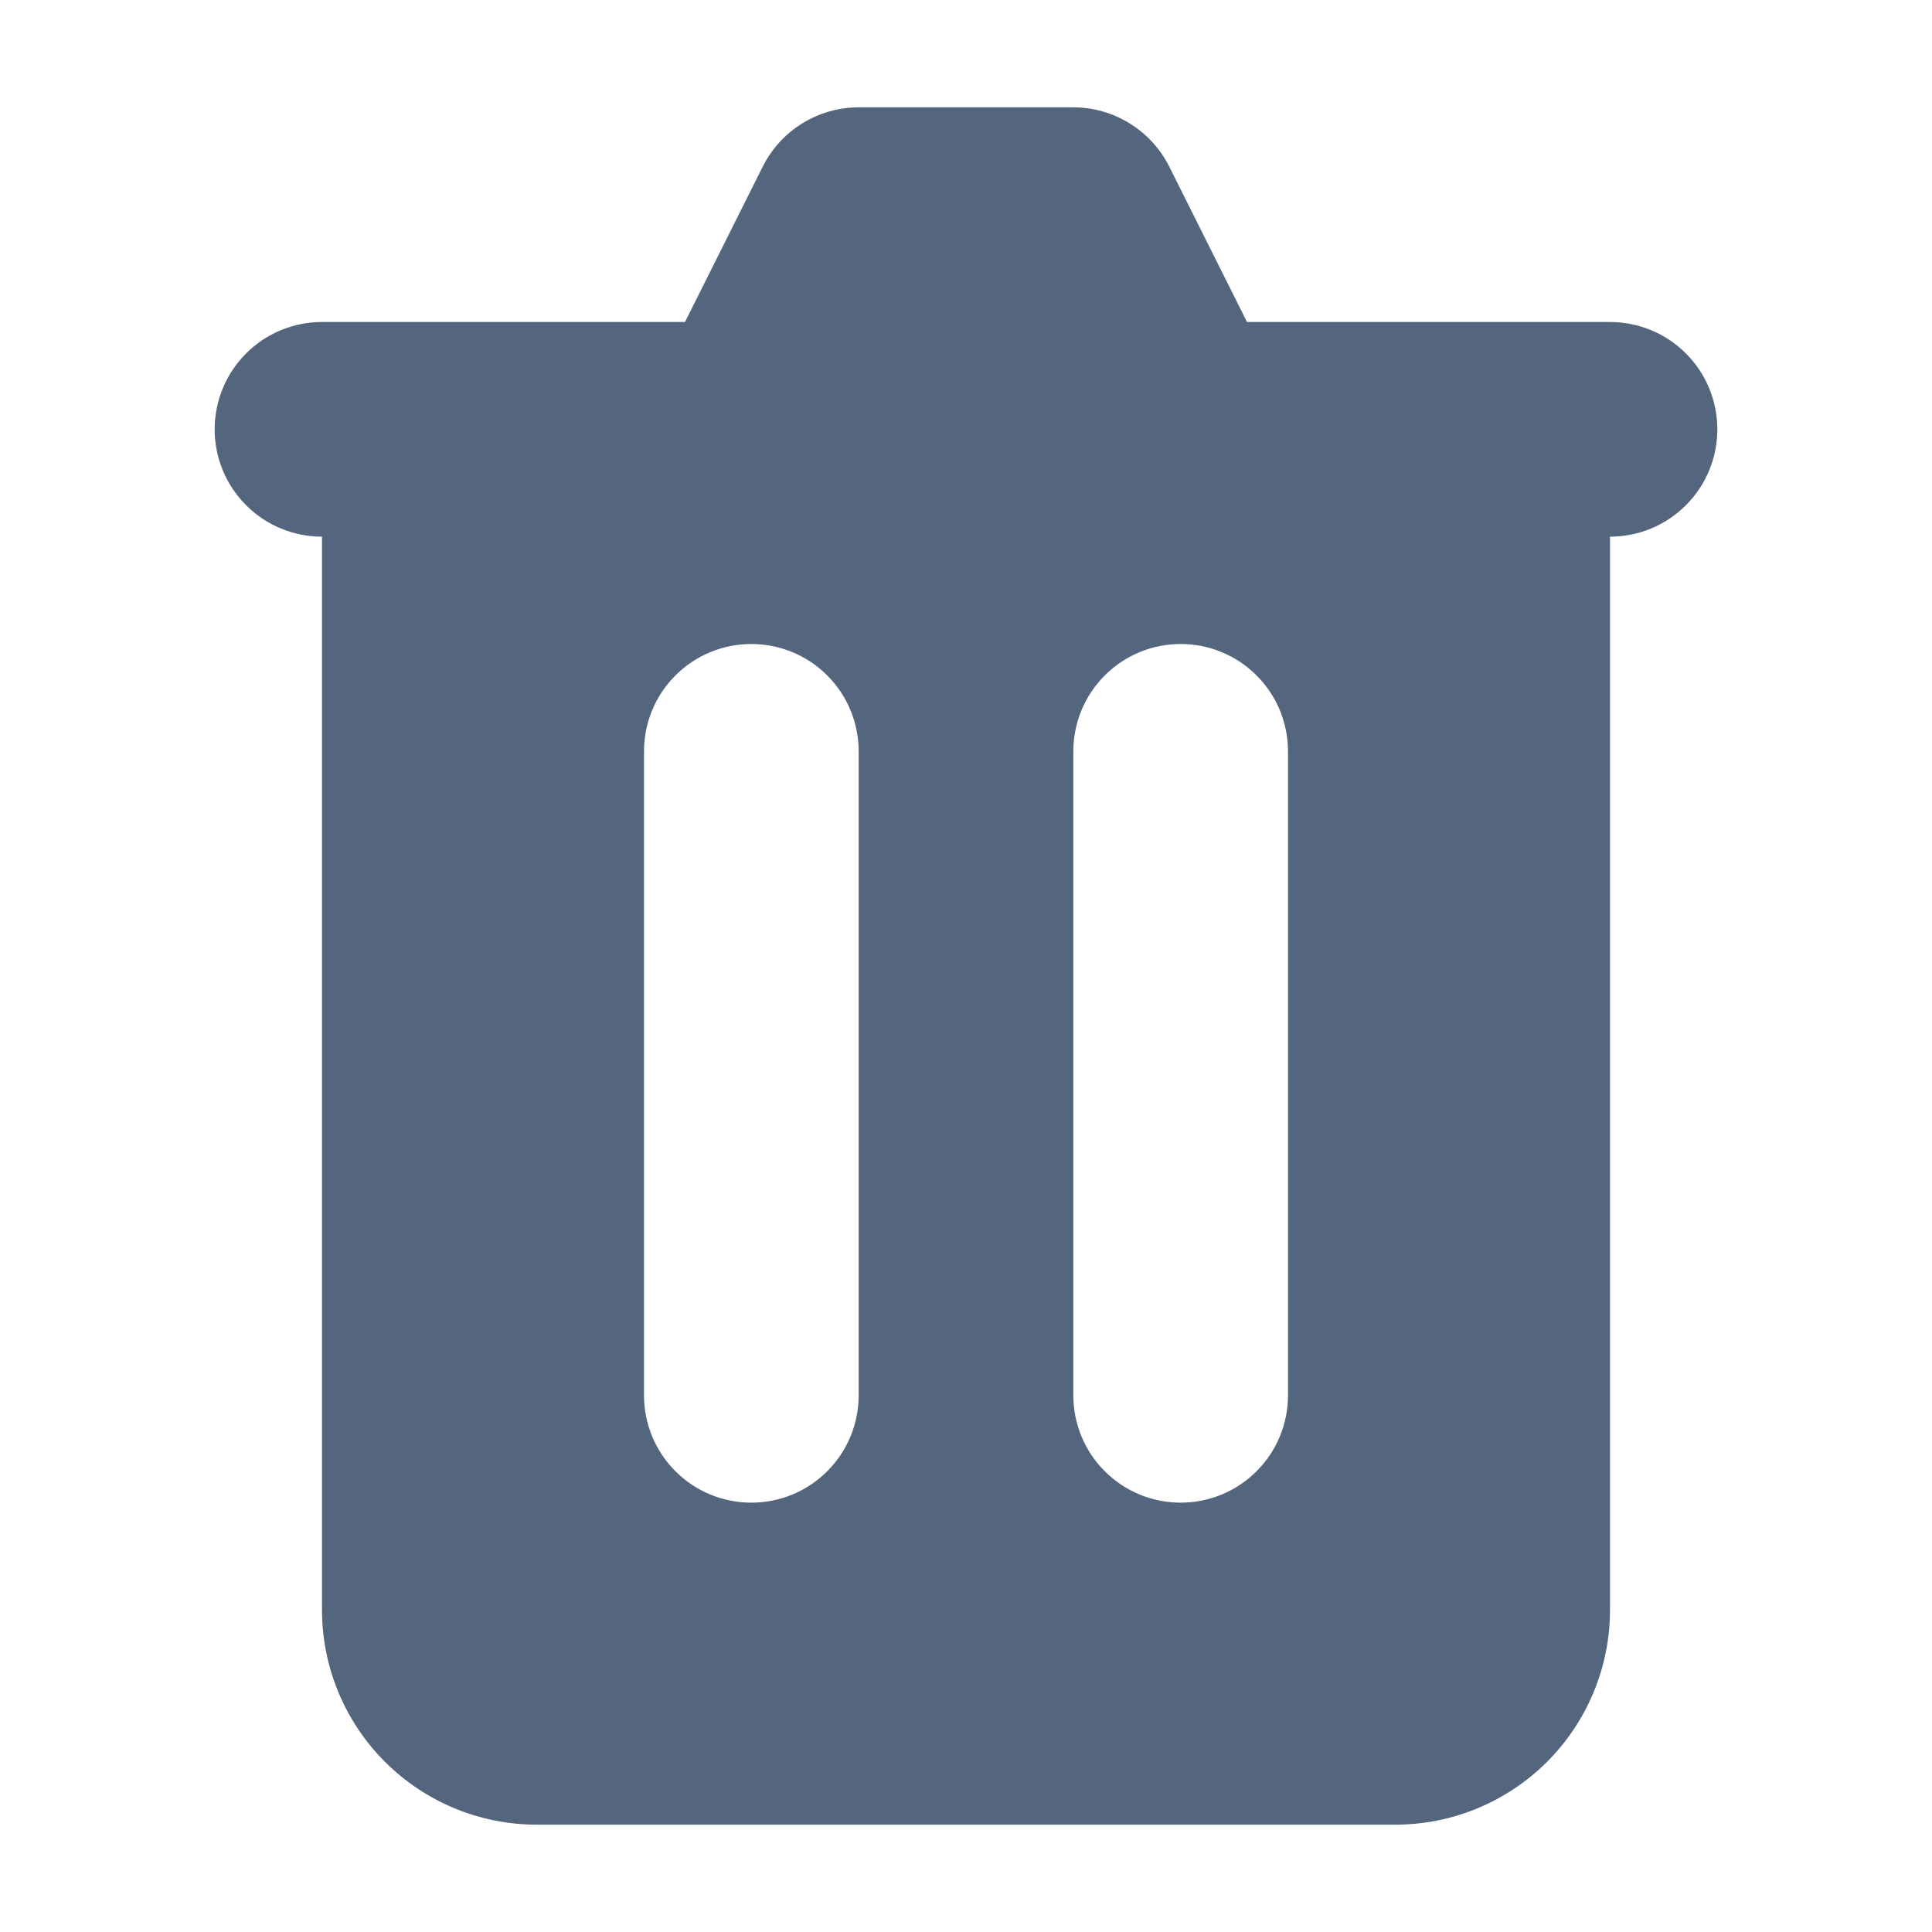<svg width="18" height="18" viewBox="0 0 18 18" fill="none" xmlns="http://www.w3.org/2000/svg">
<path fill-rule="evenodd" clip-rule="evenodd" d="M8 1C7.814 1 7.632 1.052 7.474 1.15C7.317 1.247 7.189 1.387 7.106 1.553L6.382 3H3C2.735 3 2.48 3.105 2.293 3.293C2.105 3.48 2 3.735 2 4C2 4.265 2.105 4.52 2.293 4.707C2.48 4.895 2.735 5 3 5V15C3 15.53 3.211 16.039 3.586 16.414C3.961 16.789 4.47 17 5 17H13C13.53 17 14.039 16.789 14.414 16.414C14.789 16.039 15 15.53 15 15V5C15.265 5 15.52 4.895 15.707 4.707C15.895 4.52 16 4.265 16 4C16 3.735 15.895 3.48 15.707 3.293C15.52 3.105 15.265 3 15 3H11.618L10.894 1.553C10.811 1.387 10.683 1.247 10.525 1.15C10.368 1.052 10.186 1 10 1H8ZM6 7C6 6.735 6.105 6.48 6.293 6.293C6.48 6.105 6.735 6 7 6C7.265 6 7.52 6.105 7.707 6.293C7.895 6.48 8 6.735 8 7V13C8 13.265 7.895 13.52 7.707 13.707C7.52 13.895 7.265 14 7 14C6.735 14 6.48 13.895 6.293 13.707C6.105 13.52 6 13.265 6 13V7ZM11 6C10.735 6 10.48 6.105 10.293 6.293C10.105 6.48 10 6.735 10 7V13C10 13.265 10.105 13.52 10.293 13.707C10.48 13.895 10.735 14 11 14C11.265 14 11.52 13.895 11.707 13.707C11.895 13.52 12 13.265 12 13V7C12 6.735 11.895 6.48 11.707 6.293C11.52 6.105 11.265 6 11 6Z" fill="#54657E"/>
</svg>
